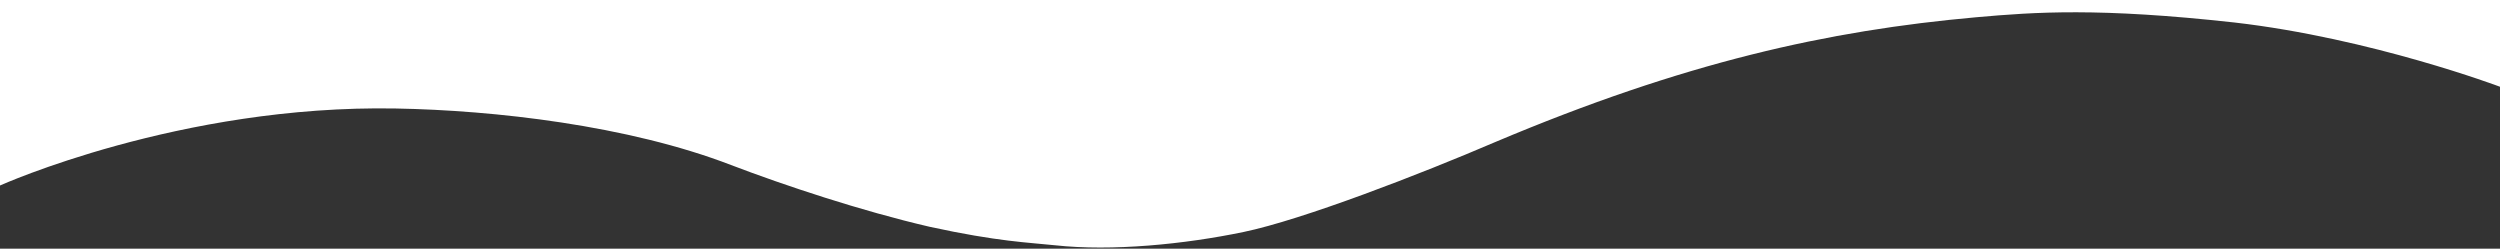 <svg width="1920" height="191" viewBox="0 0 1920 191" fill="none" xmlns="http://www.w3.org/2000/svg">
<rect x="0" y="0" width="1920" height="191" fill="#333333" stroke="none"/>
<path d="M1517.76 13.248C1403.9 23.424 1293.5 47.808 1147.97 109.248C1091.14 133.632 1000.32 168.768 955.008 178.176C909.696 187.584 854.016 193.152 810.048 188.352C790.464 186.24 766.656 185.664 713.856 174.144C661.632 162.048 602.112 142.272 561.408 126.72C482.112 96.192 379.2 84.672 304.128 83.328C138.24 80.256 0 142.464 0 142.464V0H1920V66.624C1920 66.624 1821.12 29.376 1716.1 17.28C1611.84 5.76 1563.07 9.216 1517.76 13.248Z" fill="white"/>
</svg>
